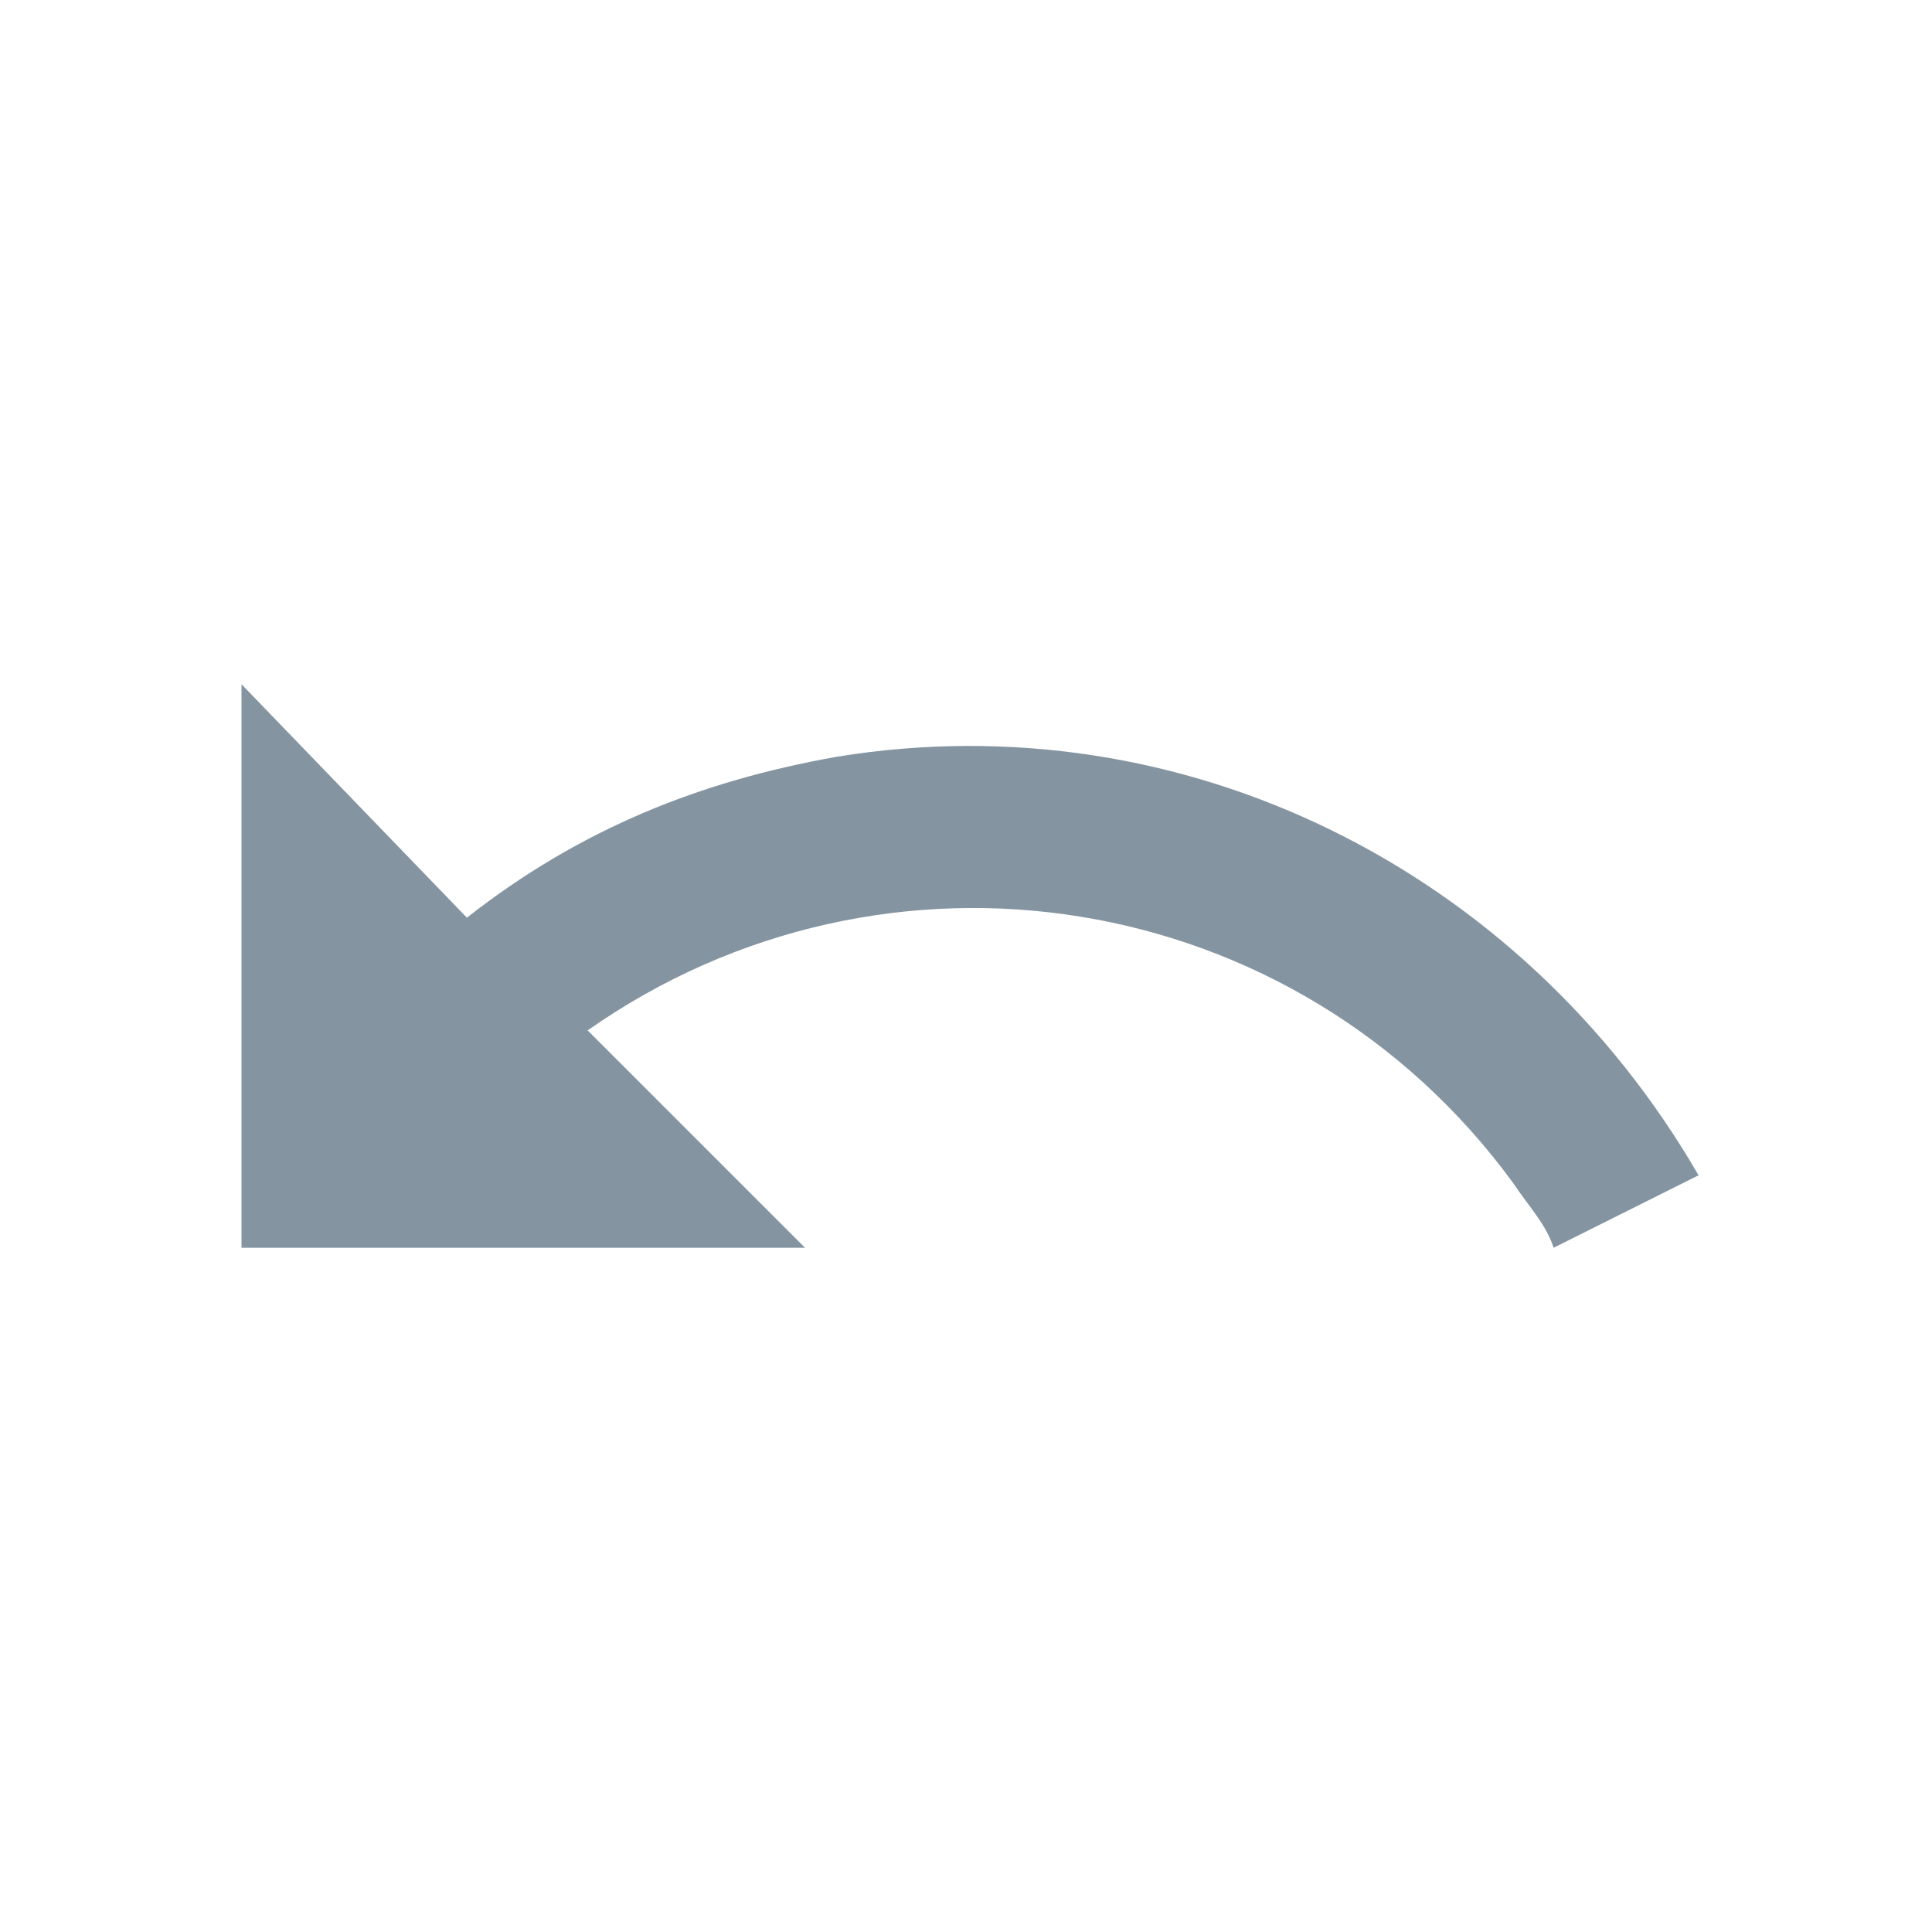 <svg width="24" height="24" fill="none" xmlns="http://www.w3.org/2000/svg"><path d="M10.4 9.4c-1.7.3-3.2.9-4.6 2L3 8.5v7h7l-2.7-2.7c3.7-2.6 8.8-1.8 11.5 1.9.2.3.4.5.5.8l1.8-.9c-2.2-3.8-6.4-5.9-10.7-5.2Z" fill="#8494A1"/></svg>